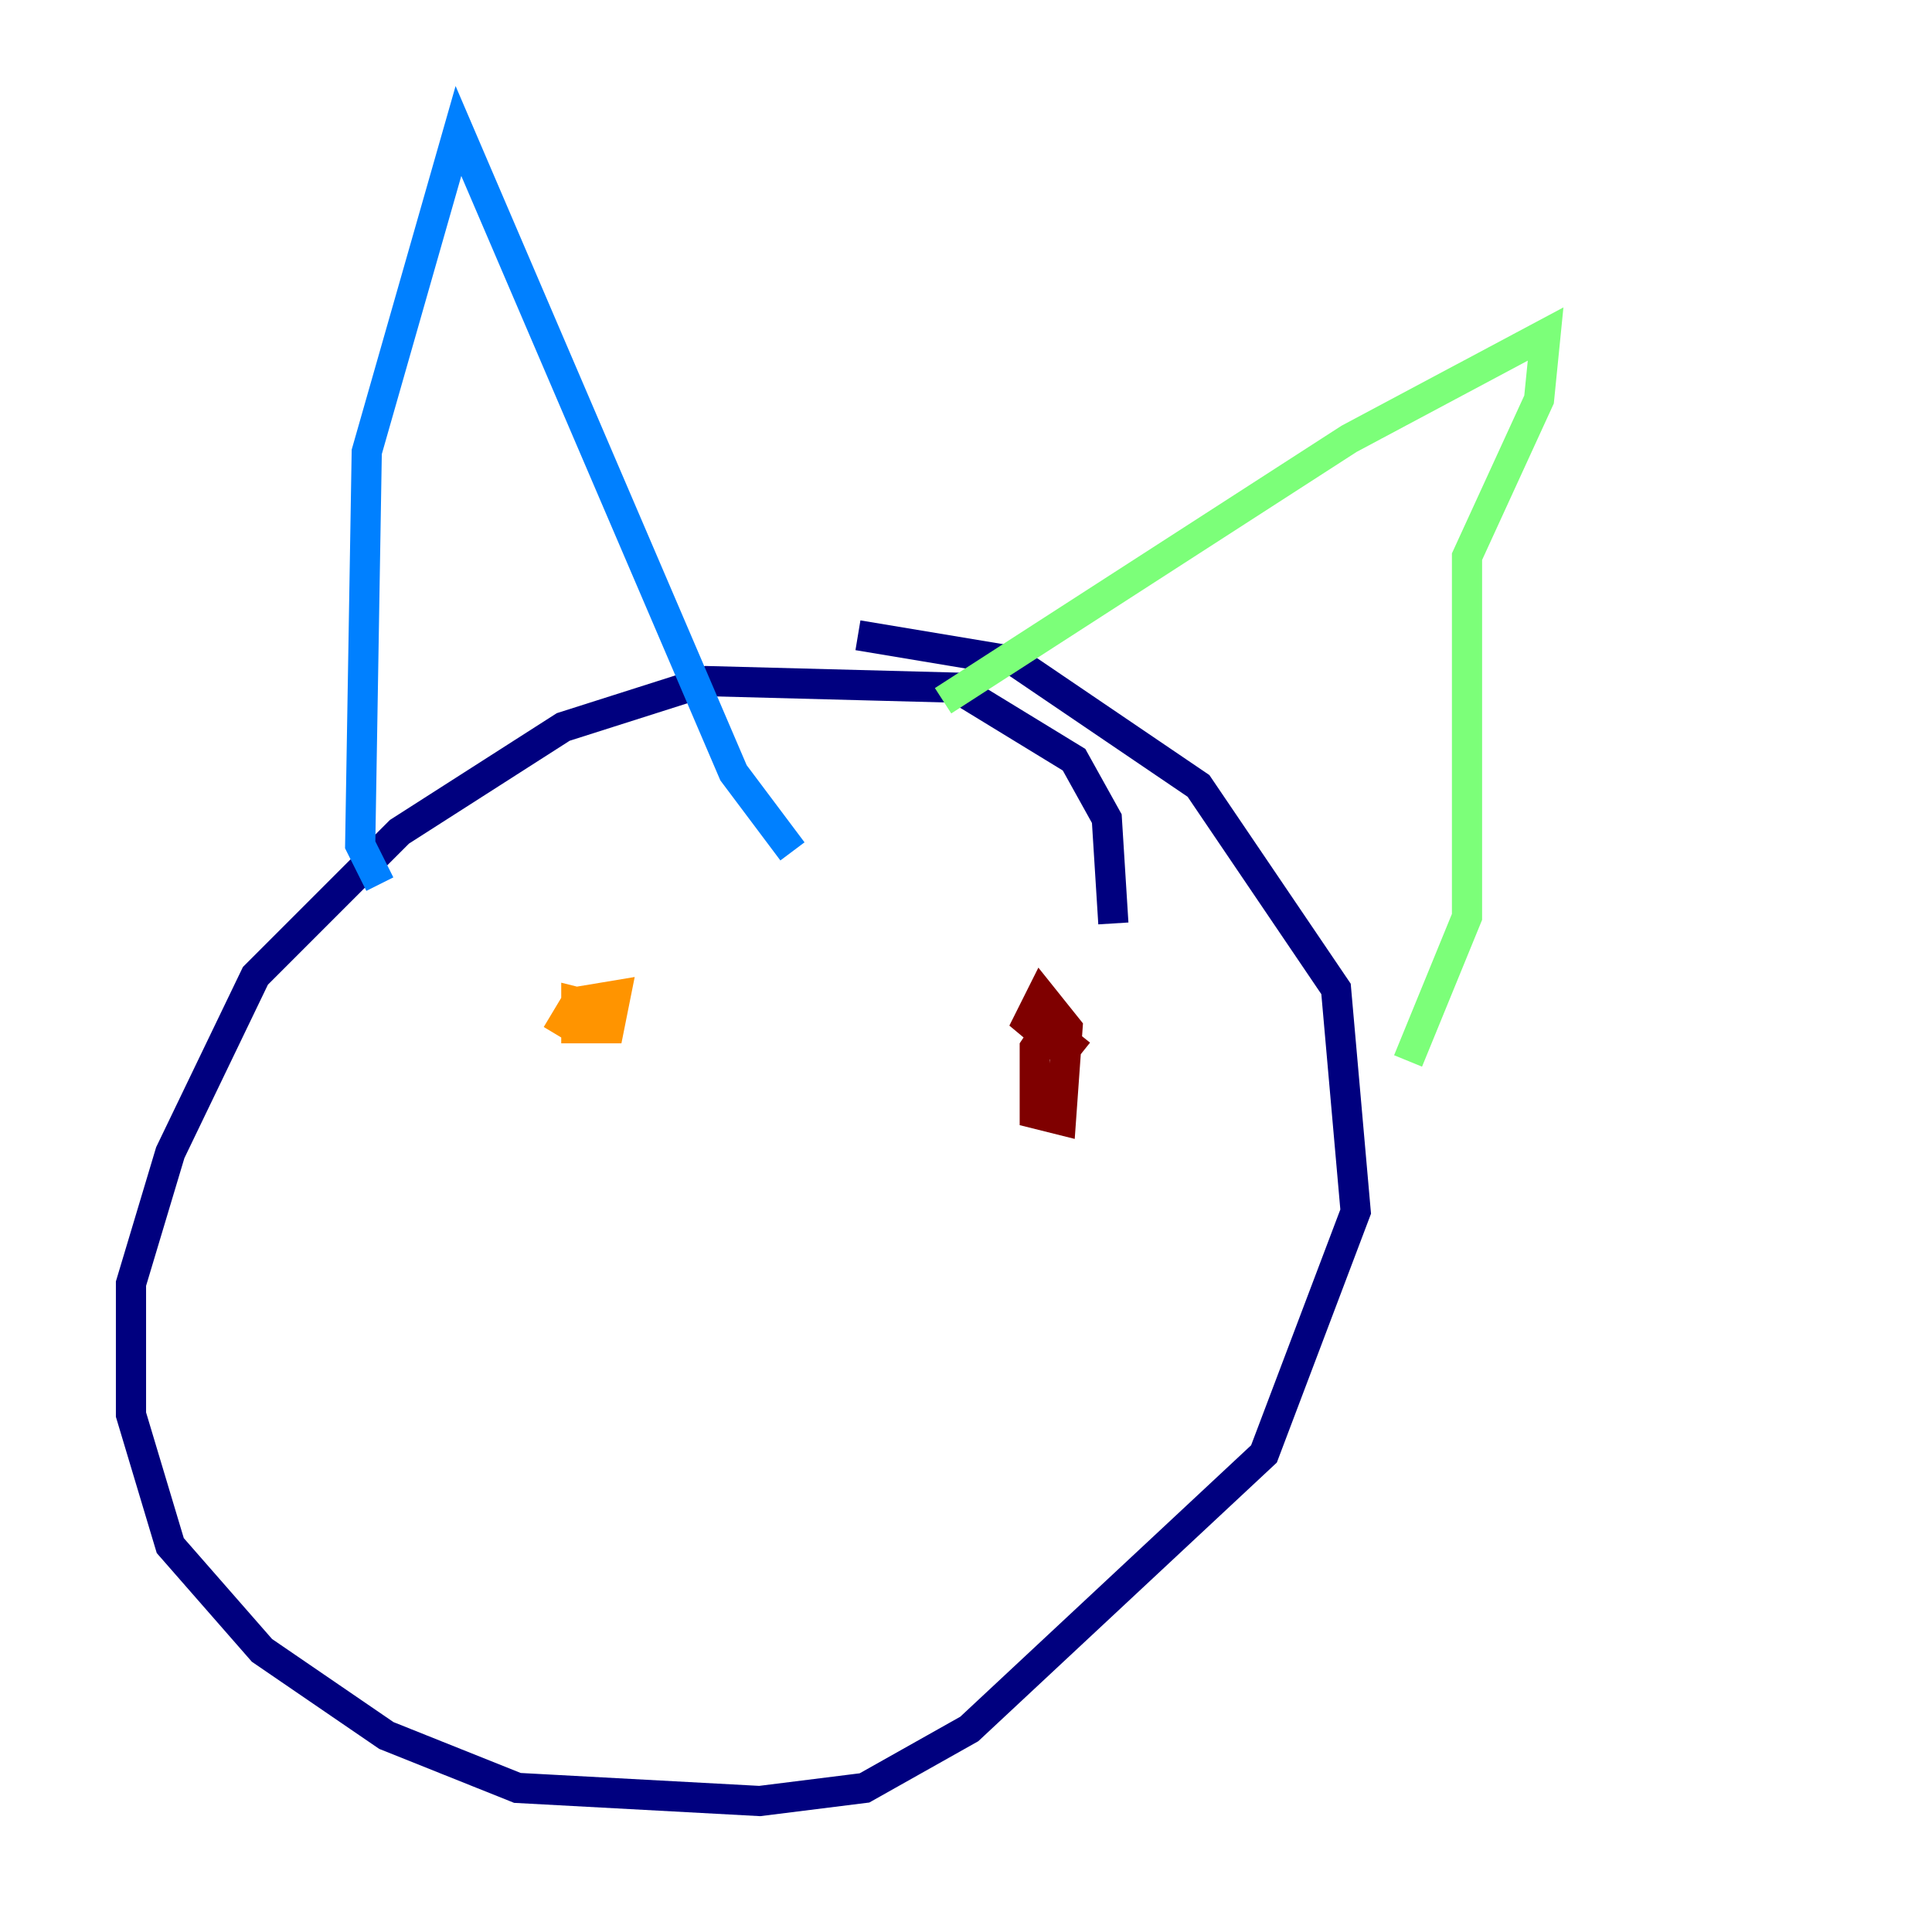 <?xml version="1.0" encoding="utf-8" ?>
<svg baseProfile="tiny" height="128" version="1.2" viewBox="0,0,128,128" width="128" xmlns="http://www.w3.org/2000/svg" xmlns:ev="http://www.w3.org/2001/xml-events" xmlns:xlink="http://www.w3.org/1999/xlink"><defs /><polyline fill="none" points="73.763,61.18 73.329,54.237 71.159,50.332 63.349,45.559 46.861,45.125 37.315,48.163 26.468,55.105 16.922,64.651 11.281,76.366 8.678,85.044 8.678,93.722 11.281,102.4 17.356,109.342 25.6,114.983 34.278,118.454 50.332,119.322 57.275,118.454 64.217,114.549 83.742,96.325 89.817,80.271 88.515,65.519 79.403,52.068 67.254,43.824 56.841,42.088" stroke="#00007f" stroke-width="2" /><polyline fill="none" points="25.166,58.576 23.864,55.973 24.298,29.939 30.373,8.678 48.597,51.2 52.502,56.407" stroke="#0080ff" stroke-width="2" /><polyline fill="none" points="62.481,46.427 89.383,29.071 102.4,22.129 101.966,26.468 97.193,36.881 97.193,60.746 93.288,70.291" stroke="#7cff79" stroke-width="2" /><polyline fill="none" points="39.919,66.82 38.183,66.386 38.183,68.122 40.352,68.122 40.786,65.953 38.183,66.386 36.881,68.556" stroke="#ff9400" stroke-width="2" /><polyline fill="none" points="71.593,69.858 69.424,68.122 68.556,69.424 68.556,73.763 70.291,74.197 70.725,68.122 68.99,65.953 68.122,67.688 70.725,69.858" stroke="#7f0000" stroke-width="2" /></svg>
